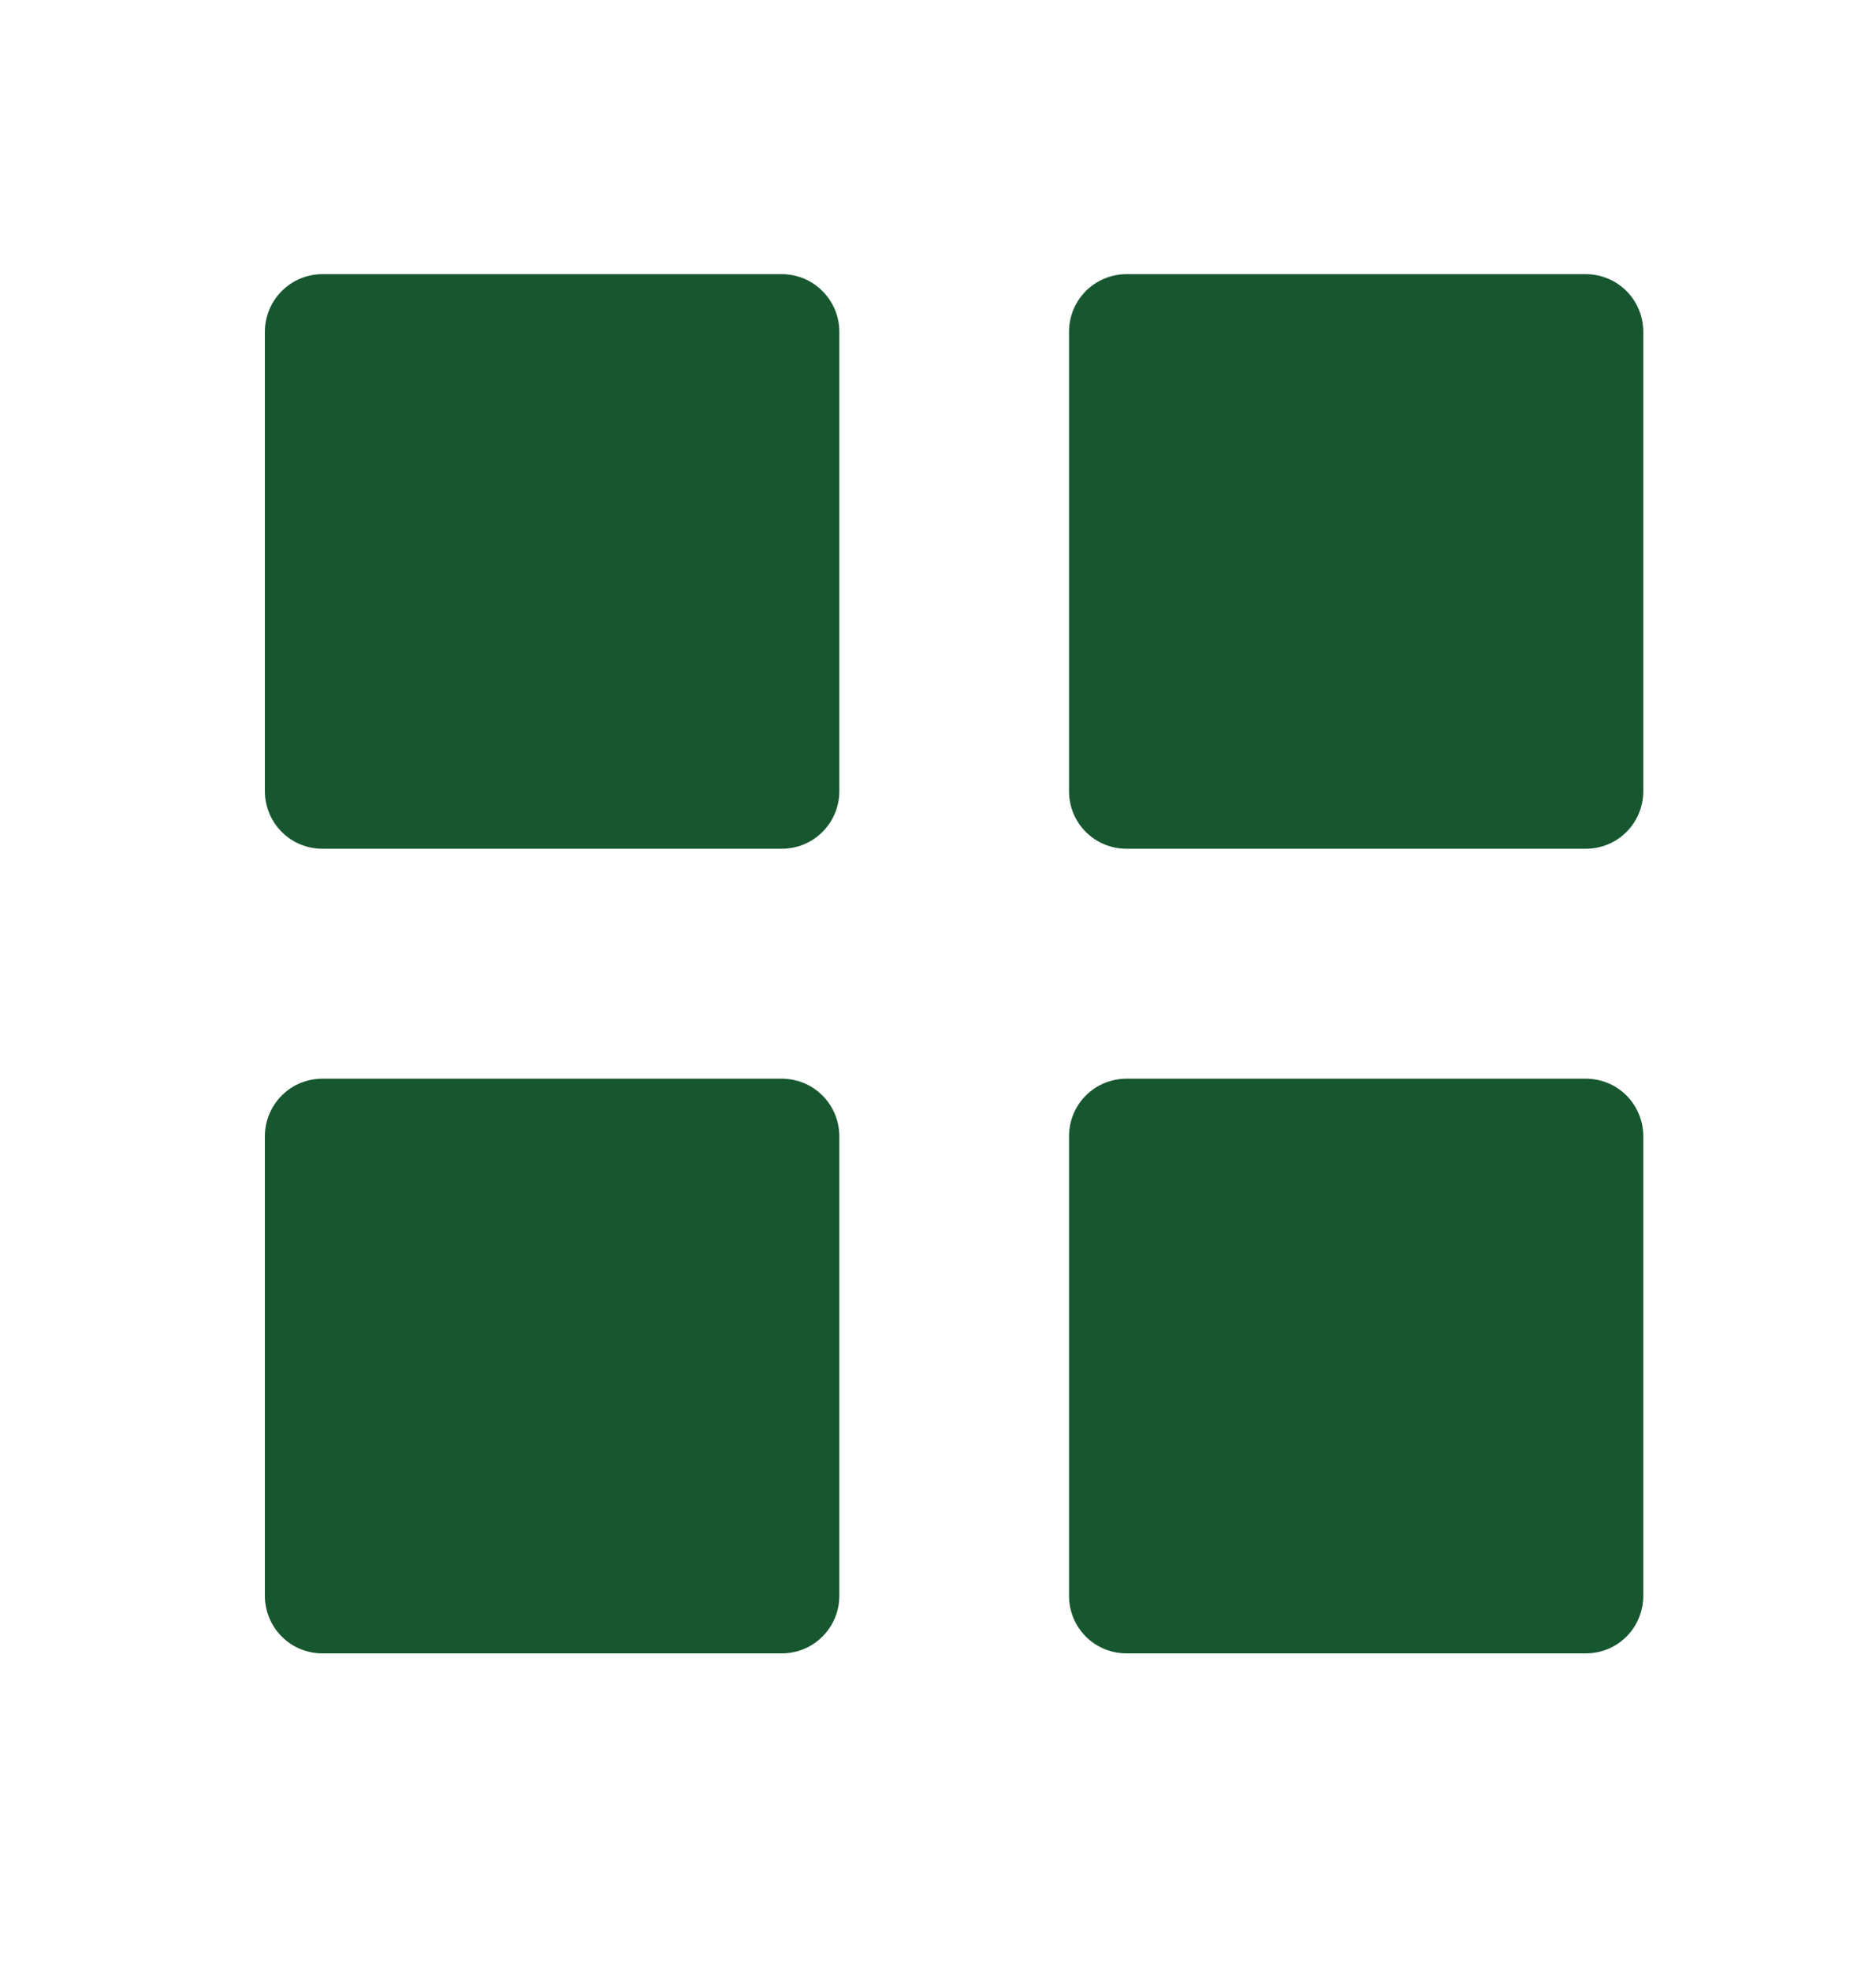 <svg width="20" height="21" viewBox="0 0 20 21" fill="none" xmlns="http://www.w3.org/2000/svg">
<path d="M3.437 9.043C3.274 9.043 3.118 8.979 3.004 8.864C2.889 8.749 2.824 8.594 2.824 8.431V3.534C2.824 3.371 2.889 3.216 3.004 3.101C3.118 2.986 3.274 2.921 3.437 2.921H8.335C8.498 2.921 8.653 2.986 8.768 3.101C8.883 3.216 8.948 3.371 8.948 3.534V8.431C8.948 8.594 8.883 8.749 8.768 8.864C8.653 8.979 8.498 9.043 8.335 9.043H3.437ZM12.009 9.043C11.847 9.043 11.691 8.979 11.576 8.864C11.461 8.749 11.397 8.594 11.397 8.431V3.534C11.397 3.371 11.461 3.216 11.576 3.101C11.691 2.986 11.847 2.921 12.009 2.921H16.907C17.069 2.921 17.225 2.986 17.34 3.101C17.454 3.216 17.519 3.371 17.519 3.534V8.431C17.519 8.594 17.454 8.749 17.34 8.864C17.225 8.979 17.069 9.043 16.907 9.043H12.009ZM3.437 17.616C3.274 17.616 3.118 17.552 3.004 17.437C2.889 17.322 2.824 17.166 2.824 17.004V12.105C2.824 11.943 2.889 11.787 3.004 11.672C3.118 11.557 3.274 11.493 3.437 11.493H8.335C8.498 11.493 8.653 11.557 8.768 11.672C8.883 11.787 8.948 11.943 8.948 12.105V17.004C8.948 17.166 8.883 17.322 8.768 17.437C8.653 17.552 8.498 17.616 8.335 17.616H3.437ZM12.009 17.616C11.847 17.616 11.691 17.552 11.576 17.437C11.461 17.322 11.397 17.166 11.397 17.004V12.105C11.397 11.943 11.461 11.787 11.576 11.672C11.691 11.557 11.847 11.493 12.009 11.493H16.907C17.069 11.493 17.225 11.557 17.34 11.672C17.454 11.787 17.519 11.943 17.519 12.105V17.004C17.519 17.166 17.454 17.322 17.34 17.437C17.225 17.552 17.069 17.616 16.907 17.616H12.009Z" fill="#175730"/>
</svg>
